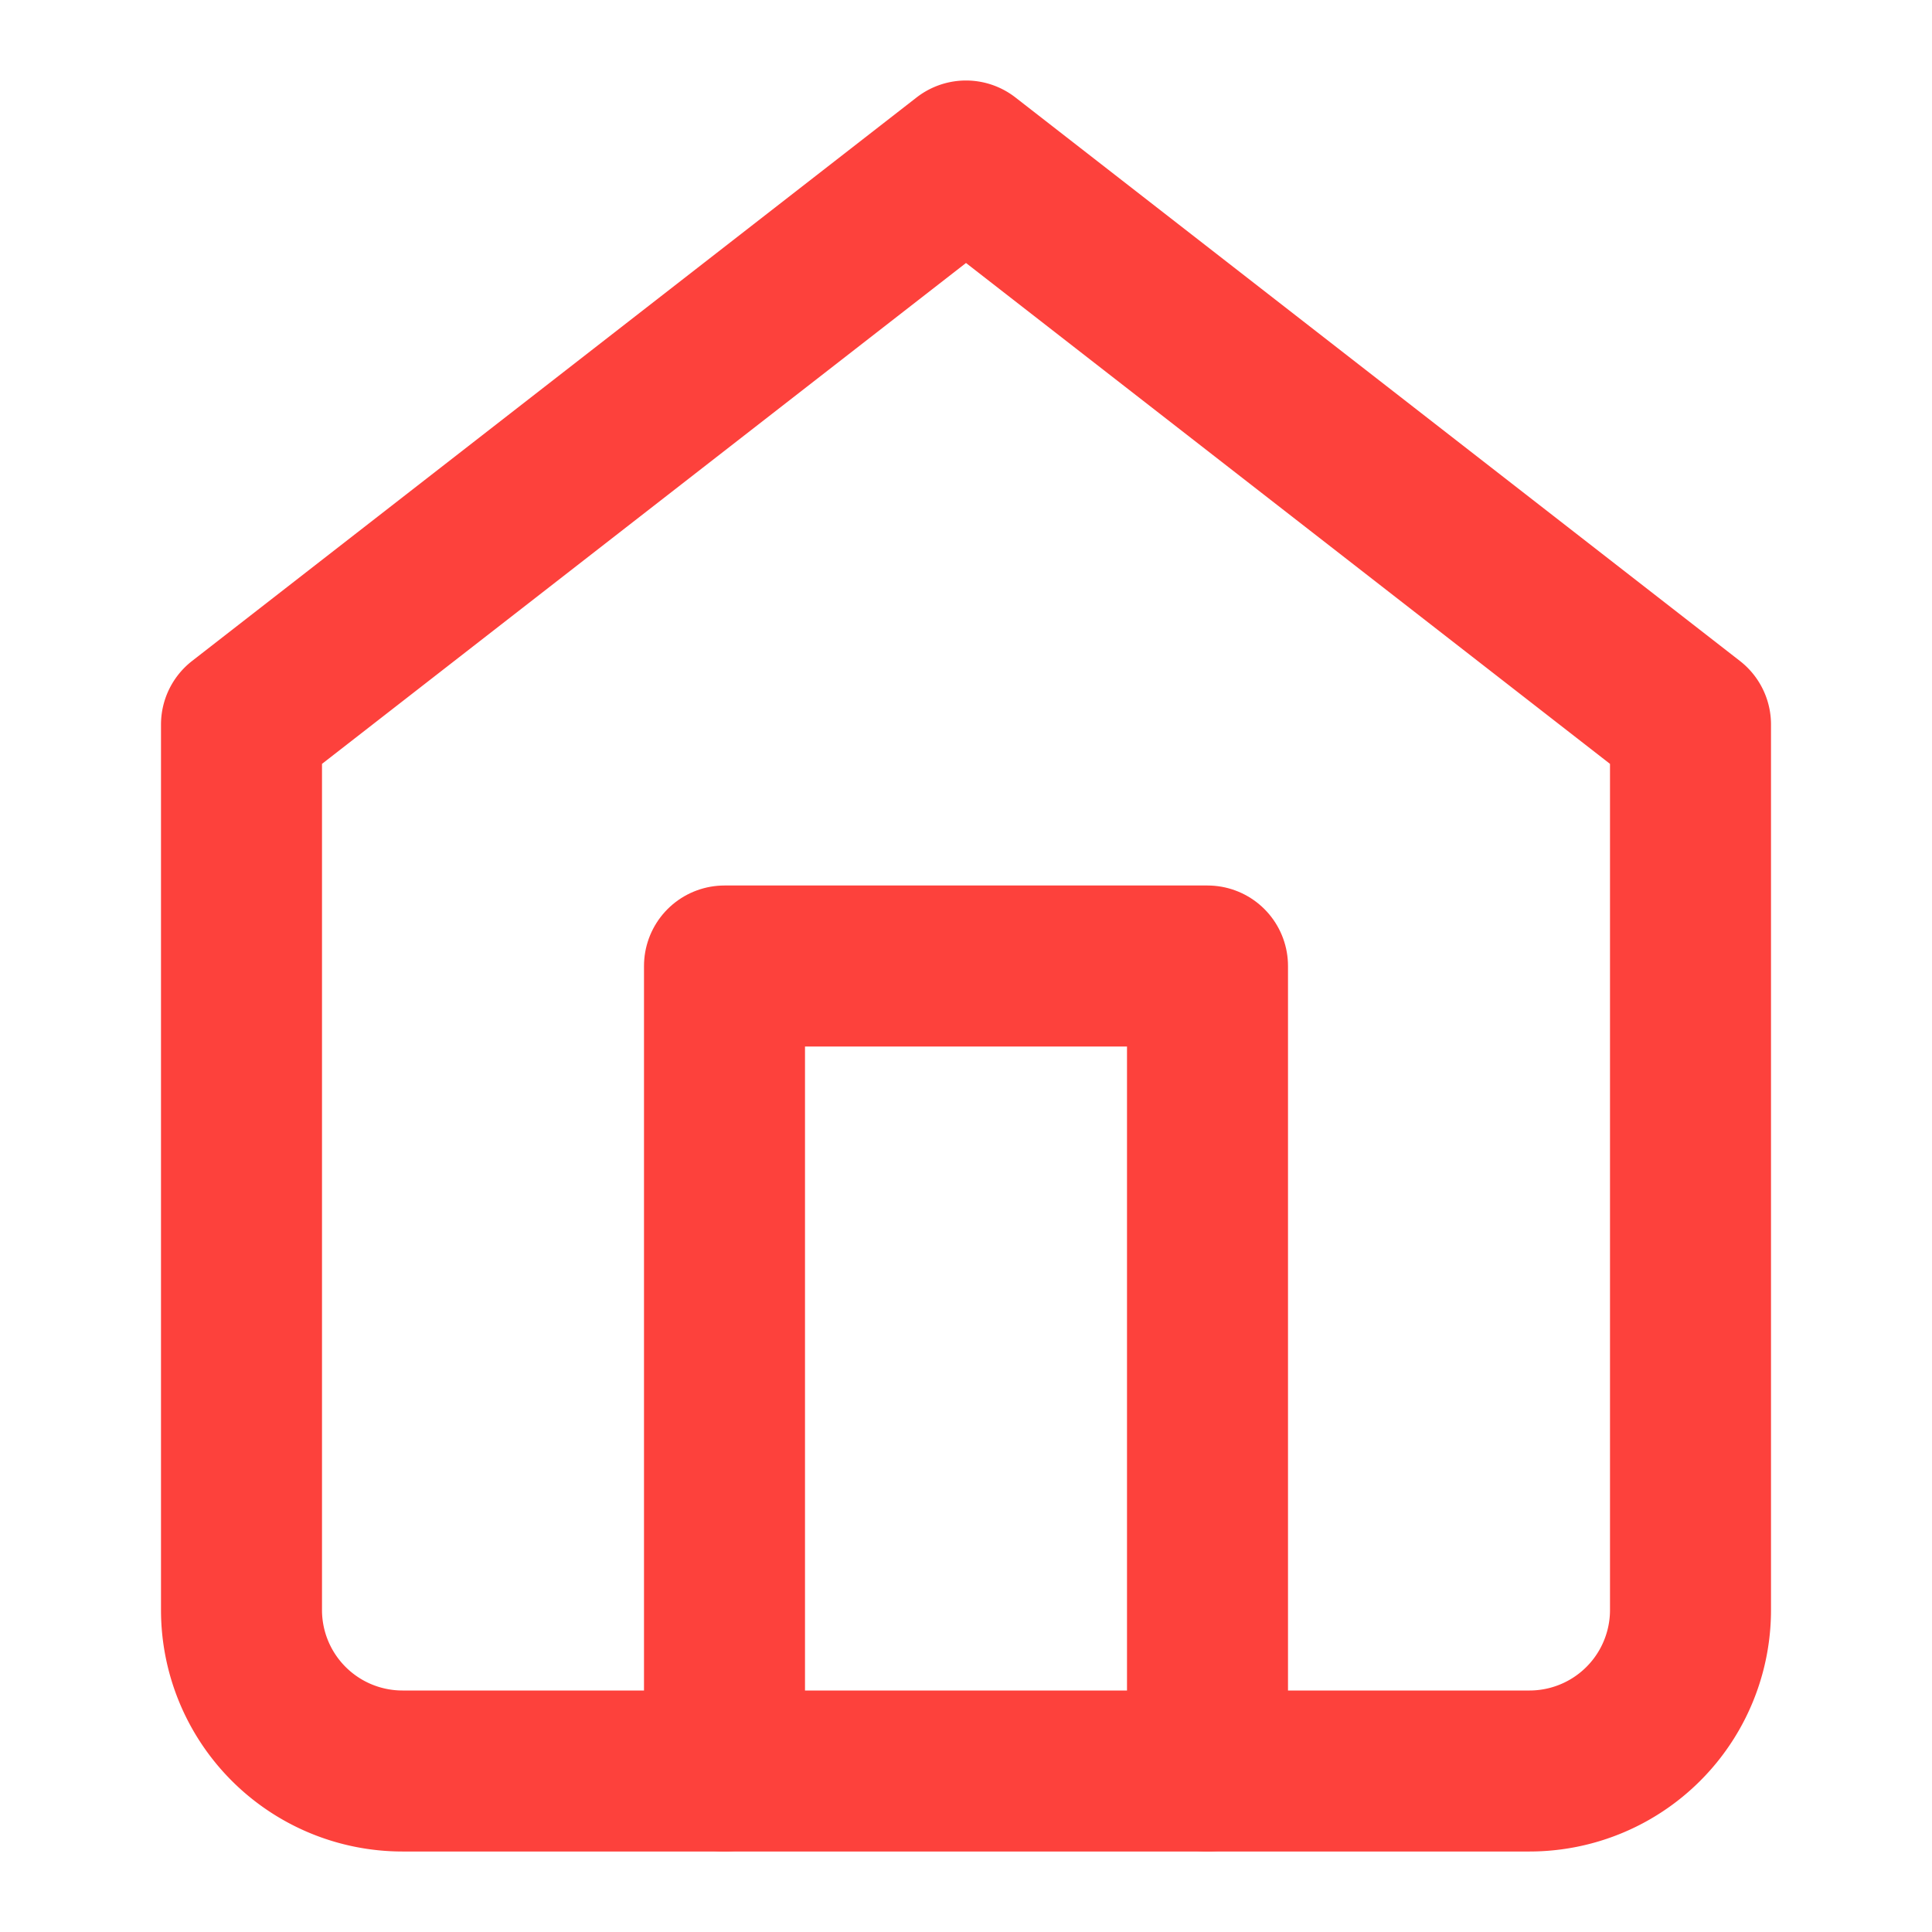<svg xmlns="http://www.w3.org/2000/svg" width="36" height="36" viewBox="0 0 24 24" fill="none" stroke="#FD413C" stroke-width="2" stroke-linecap="round" stroke-linejoin="round" class="feather feather-home"><path d="M3 9l9-7 9 7v11a2 2 0 0 1-2 2H5a2 2 0 0 1-2-2z"></path><polyline points="9 22 9 12 15 12 15 22"></polyline></svg>